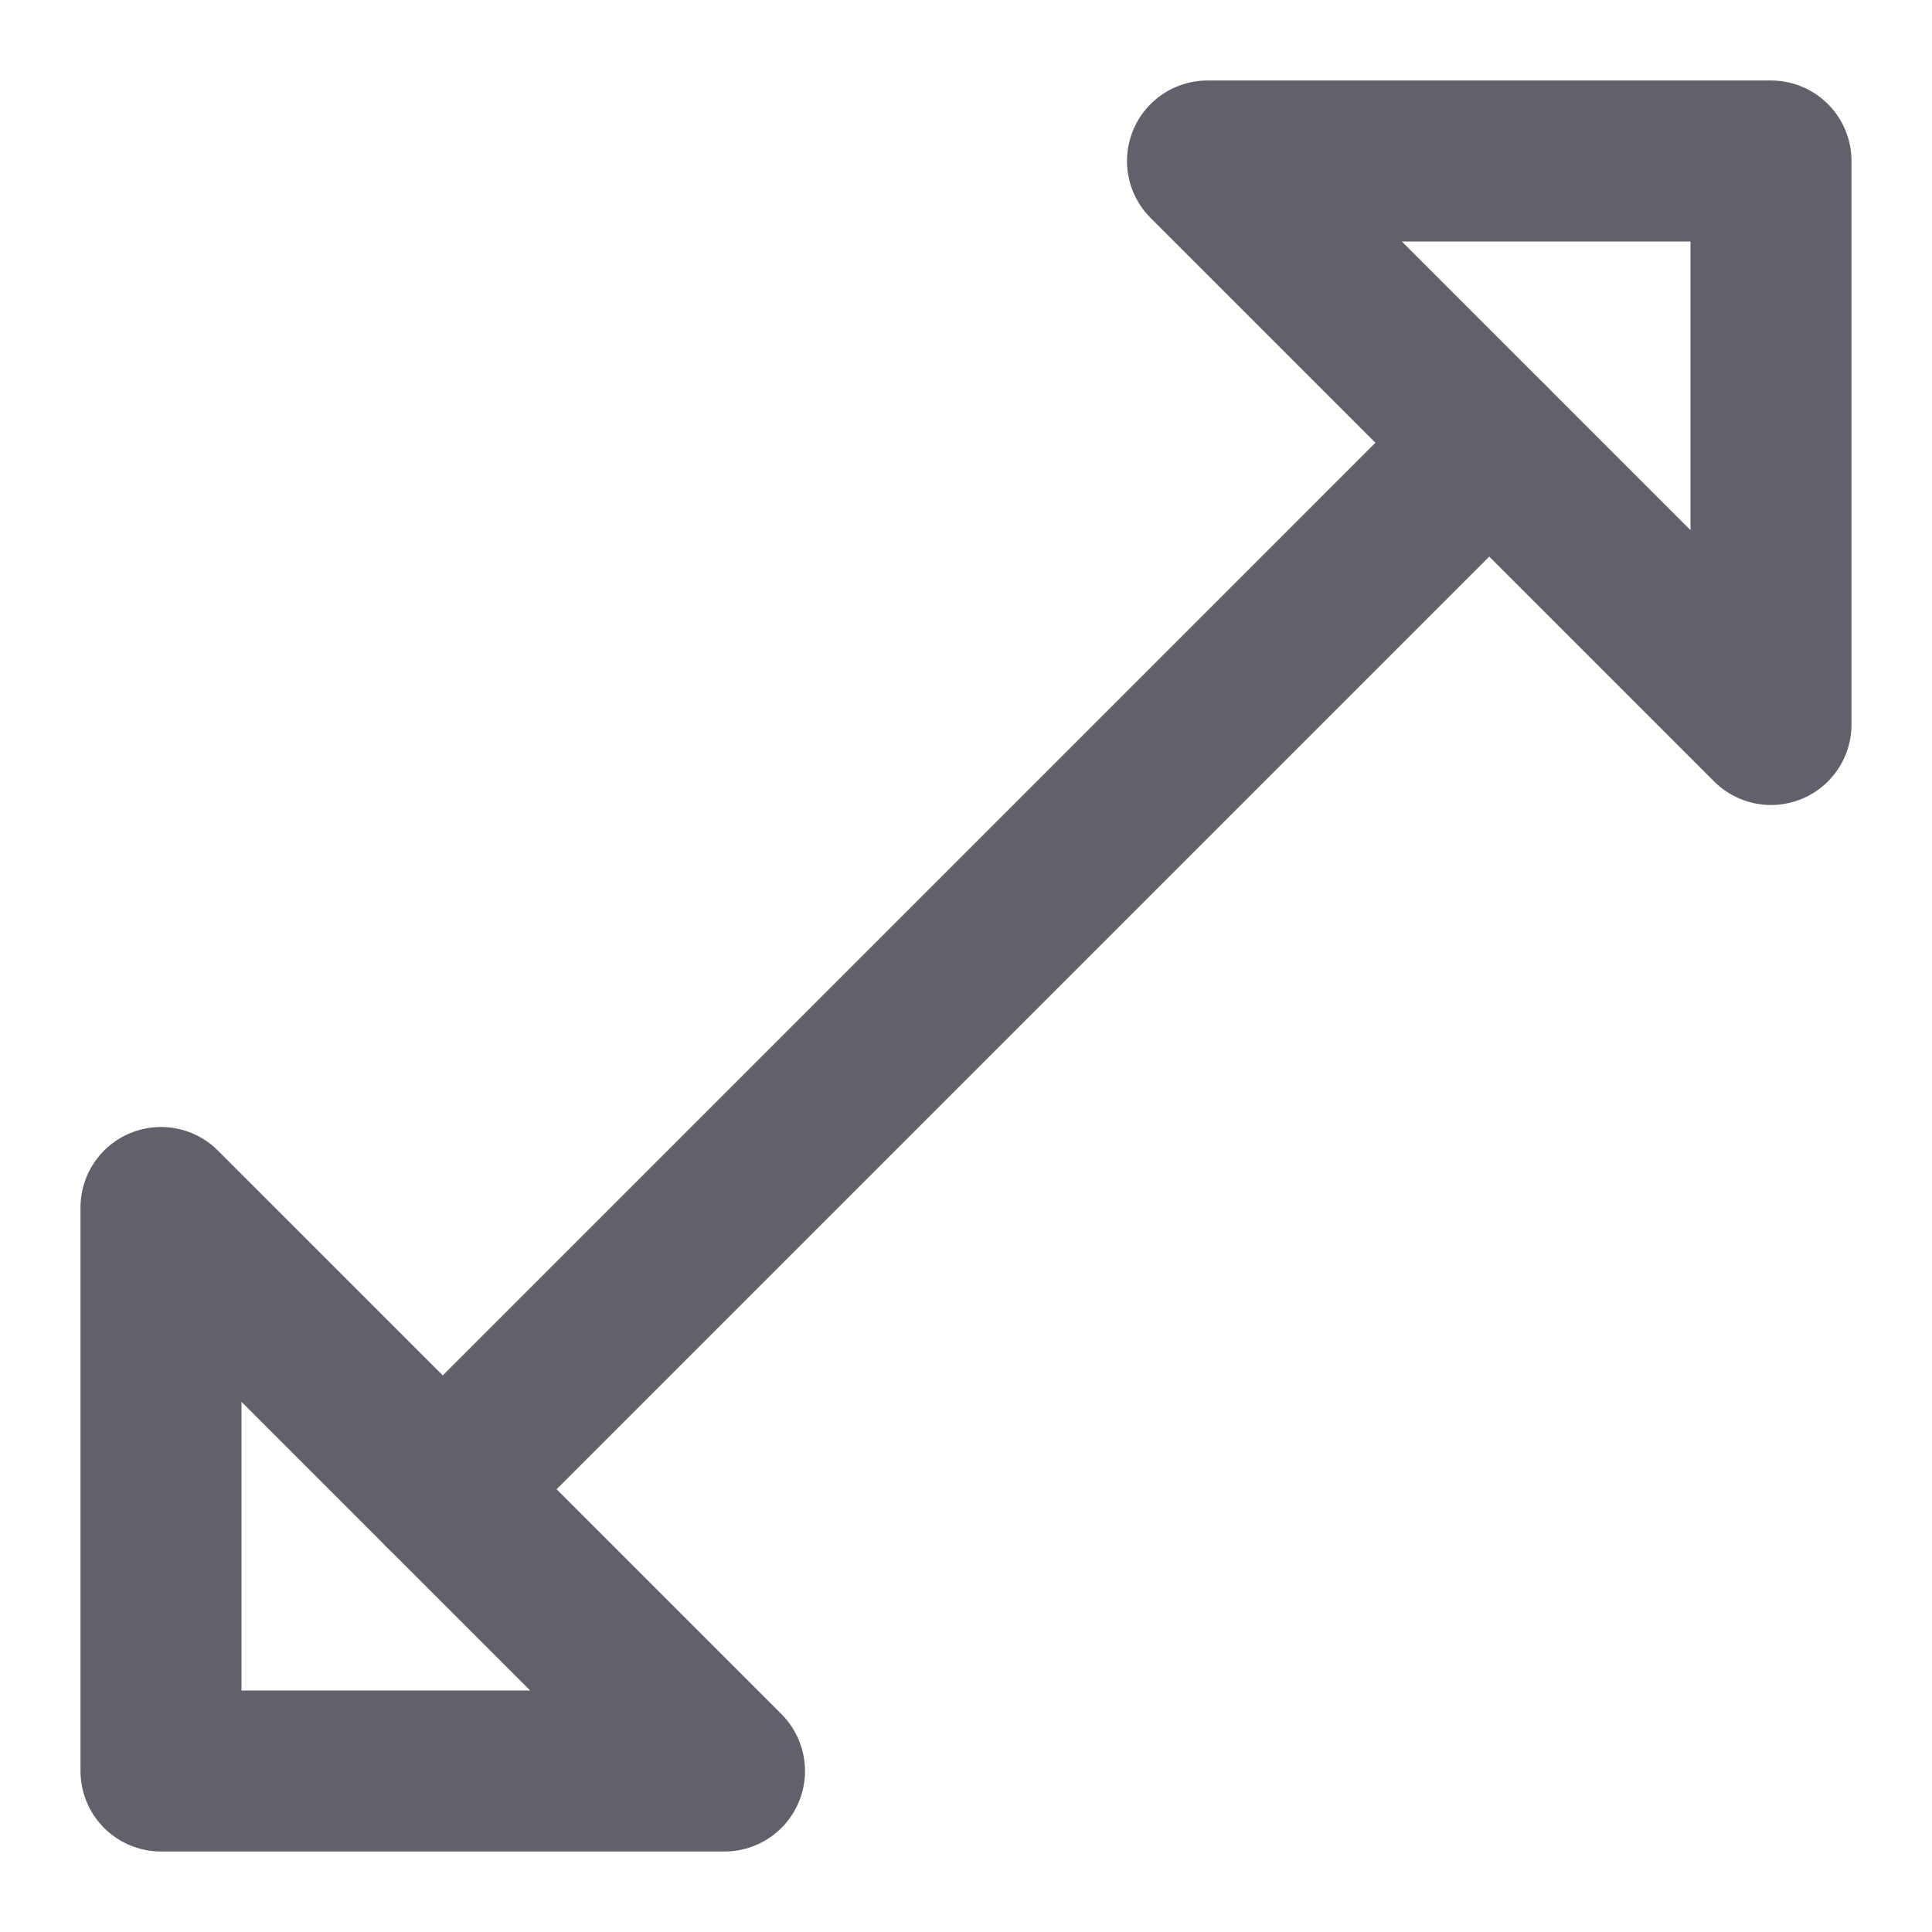 <svg xmlns="http://www.w3.org/2000/svg" height="24" width="24" viewBox="0 0 24 24"><g stroke-linecap="round" fill="#61616b" stroke-linejoin="round" class="nc-icon-wrapper"><line data-color="color-2" fill="none" stroke="#61616b" stroke-width="2" x1="18.5" y1="5.5" x2="5.5" y2="18.5"></line> <polygon fill="none" stroke="#61616b" stroke-width="2" points="22,9 22,2 15,2 "></polygon> <polygon fill="none" stroke="#61616b" stroke-width="2" points="9,22 2,22 2,15 "></polygon></g></svg>